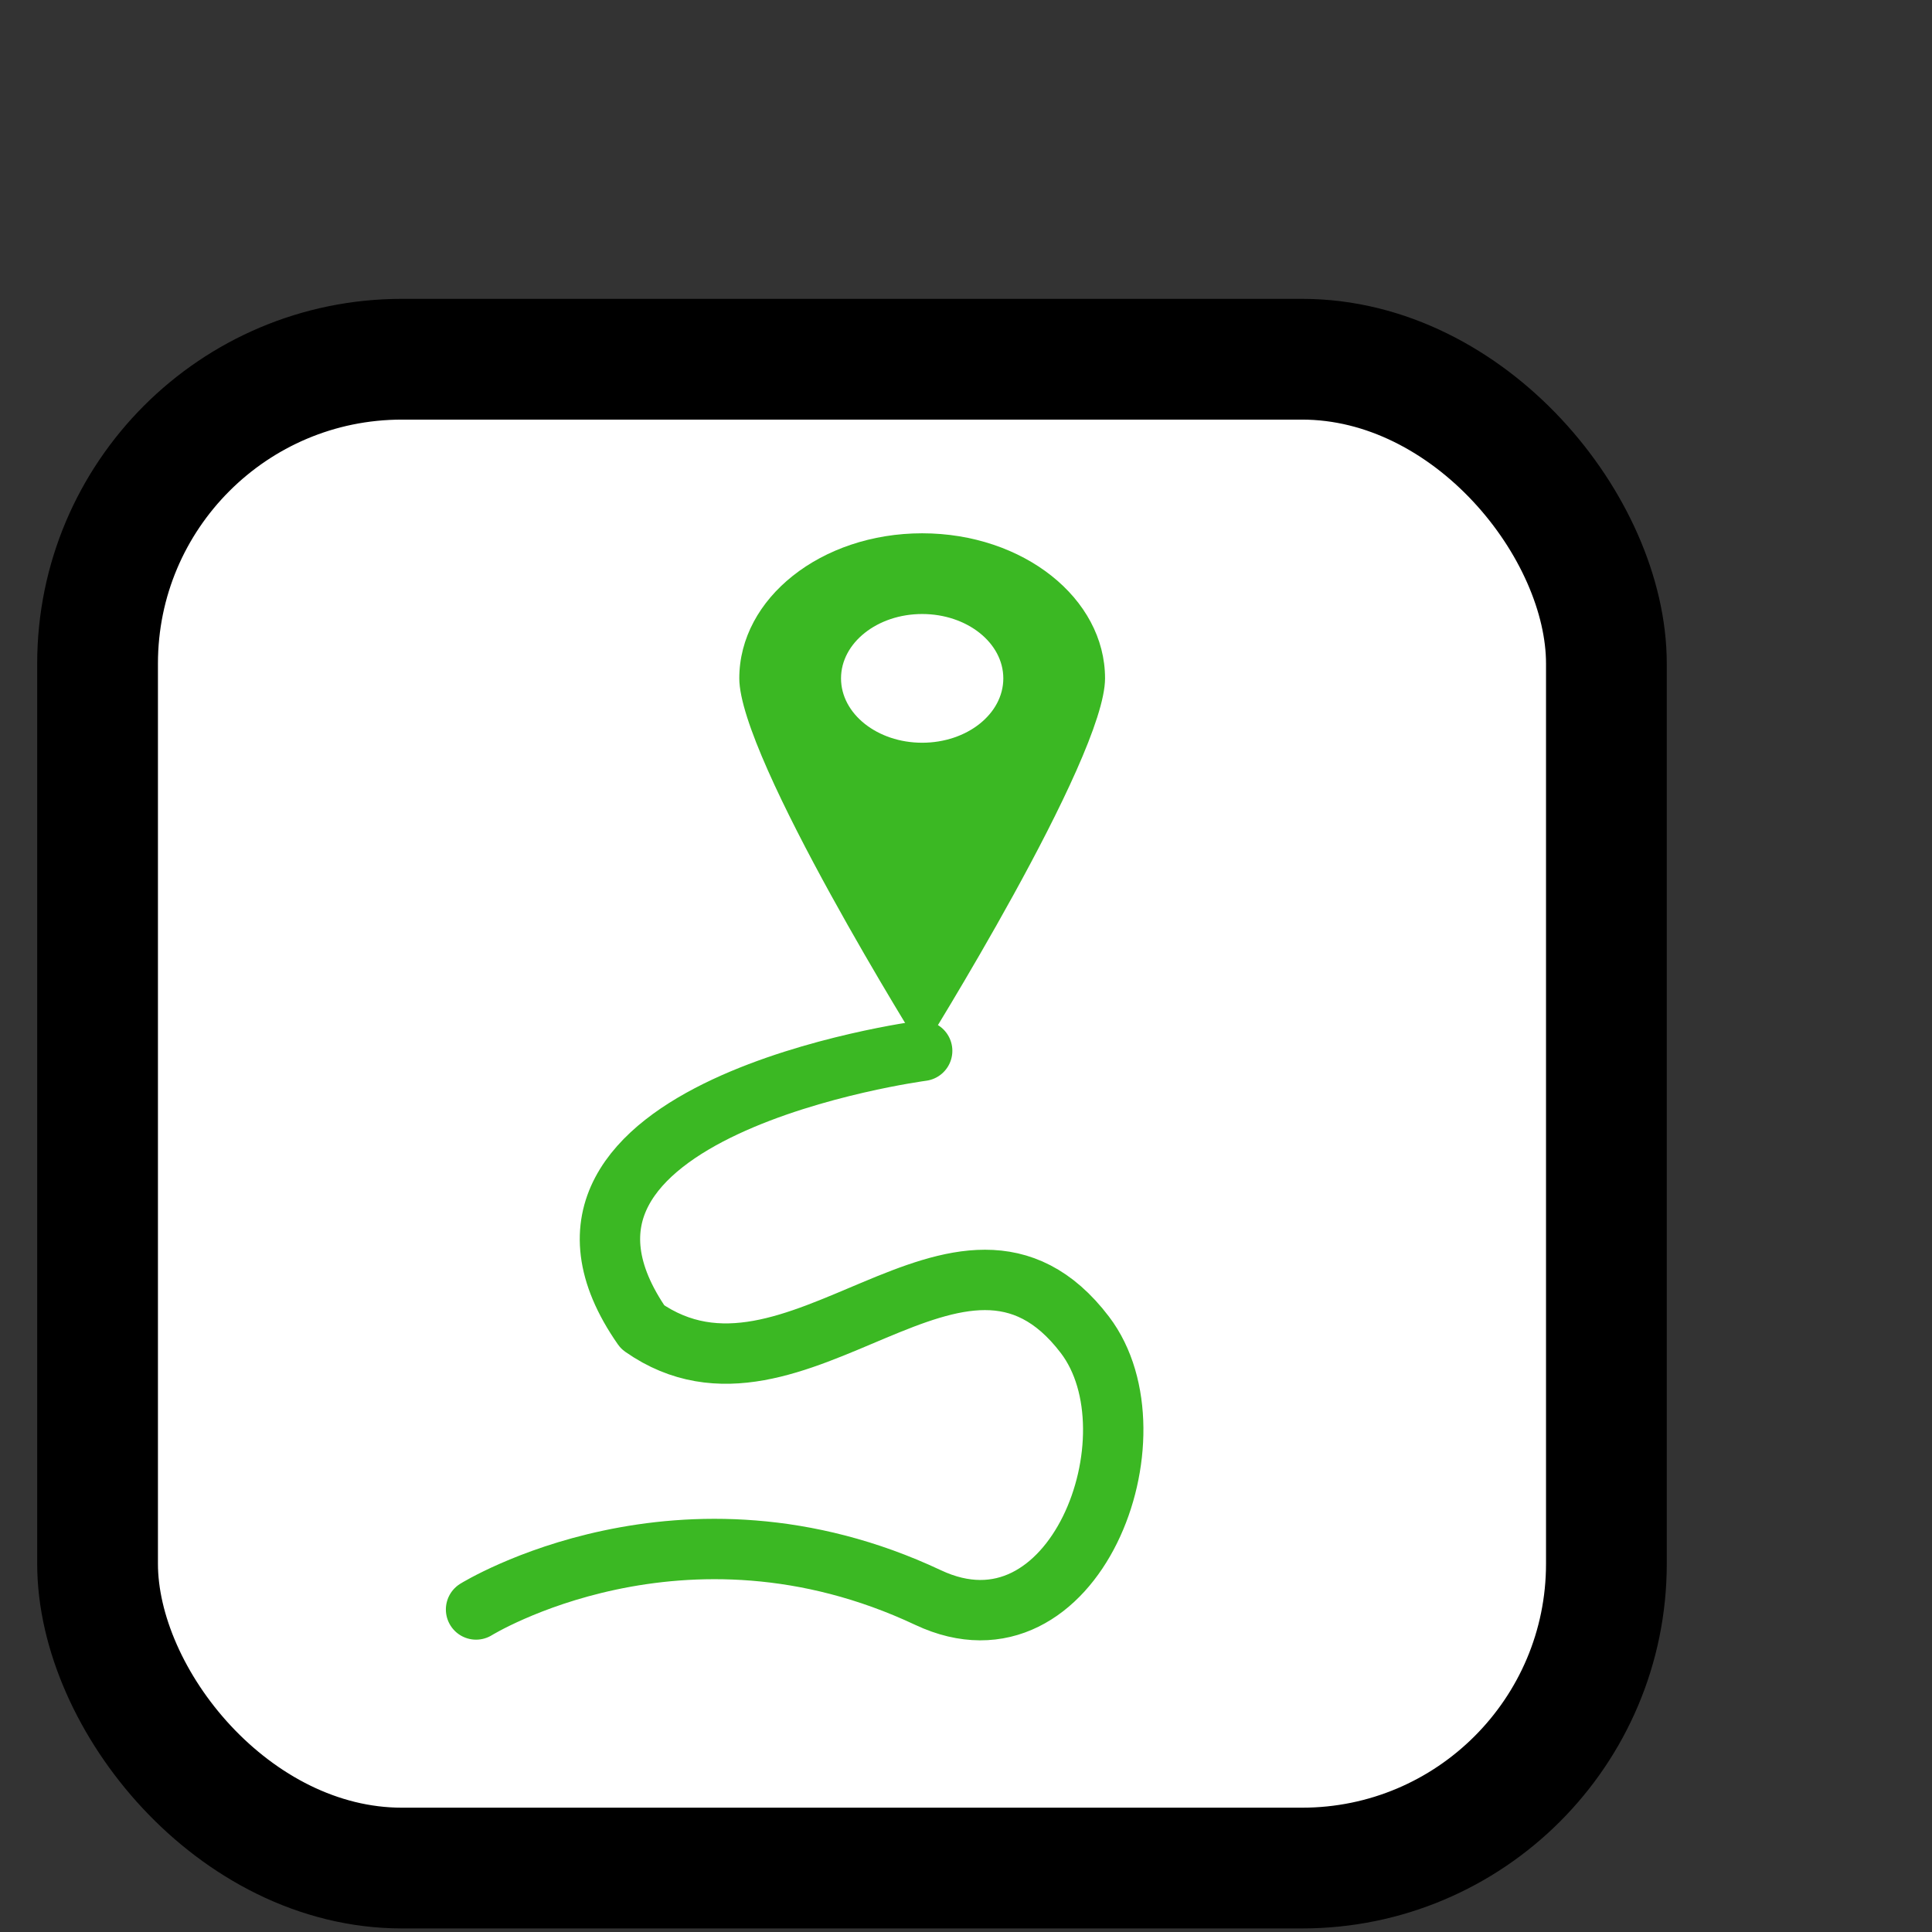 <?xml version="1.0" encoding="UTF-8" standalone="no"?>
<svg
   xmlns:dc="http://purl.org/dc/elements/1.1/"
   xmlns:cc="http://creativecommons.org/ns#"
   xmlns:rdf="http://www.w3.org/1999/02/22-rdf-syntax-ns#"
   xmlns:svg="http://www.w3.org/2000/svg"
   xmlns="http://www.w3.org/2000/svg"
   xmlns:sodipodi="http://sodipodi.sourceforge.net/DTD/sodipodi-0.dtd"
   xmlns:inkscape="http://www.inkscape.org/namespaces/inkscape"
   inkscape:version="1.0 (4035a4fb49, 2020-05-01)"
   sodipodi:docname="r_icon_opsmode_navigation.svg"
   id="svg32"
   version="1.1"
   viewBox="0 0 32 32"
   height="8.466mm"
   width="8.466mm">
  <rect x="0" y="0" width="32" height="32" fill="#333333" stroke="none"/>
  <defs
     id="defs36" />
  <sodipodi:namedview
     inkscape:current-layer="layer4"
     inkscape:window-maximized="1"
     inkscape:window-y="-8"
     inkscape:window-x="-8"
     inkscape:cy="20.026781"
     inkscape:cx="-2.7569735"
     inkscape:zoom="15.418424"
     showgrid="false"
     id="namedview34"
     inkscape:window-height="1017"
     inkscape:window-width="1920"
     inkscape:pageshadow="2"
     inkscape:pageopacity="0"
     guidetolerance="10"
     gridtolerance="10"
     objecttolerance="10"
     borderopacity="1"
     bordercolor="#666666"
     pagecolor="#ffffff" />
  <g
     style="display:inline"
     inkscape:label="Box"
     id="layer2"
     inkscape:groupmode="layer">
    <rect
       ry="5.041"
       y="5.95"
       x="1.616"
       height="24.991"
       width="24.991"
       id="rect65"
       style="fill:#ffffff;fill-opacity:1;fill-rule:evenodd;stroke:#000000;stroke-width:2;stroke-linecap:butt;stroke-linejoin:round;stroke-miterlimit:4;stroke-dasharray:none;stroke-opacity:1" />
  </g>
  <g
     style="display:none"
     inkscape:label="STANDBY"
     id="layer1"
     inkscape:groupmode="layer">
    <path
       d="m 14.091,28.144 c -4.7,0 -8.514,-3.815 -8.514,-8.514 0,-2.341 0.95,-4.457 2.481,-5.996 l 0.007,0.007 c 0.309,-0.427 0.809,-0.708 1.377,-0.708 0.94,0 1.704,0.762 1.704,1.702 0,0.576 -0.288,1.084 -0.727,1.392 l 0.006,0.006 c -0.92,0.926 -1.496,2.191 -1.496,3.596 0,2.833 2.311,5.133 5.158,5.133 2.847,2e-6 5.156,-2.3 5.156,-5.133 0,-1.282 -0.482,-2.444 -1.265,-3.342 -0.466,-0.304 -0.776,-0.828 -0.776,-1.425 0,-0.94 0.764,-1.704 1.704,-1.704 0.46,0 0.875,0.186 1.181,0.482 l 0.024,-0.024 c 1.54,1.54 2.494,3.664 2.494,6.013 0,4.7 -3.813,8.514 -8.513,8.514 z m -0.001,-8.455 c -0.943,0 -1.702,-0.773 -1.702,-1.734 v -6.868 c 0,-0.961 0.759,-1.734 1.702,-1.734 0.943,0 1.704,0.773 1.704,1.734 v 6.868 c 0,0.961 -0.76,1.734 -1.704,1.734 z"
       id="path8"
       style="color:#000000;display:inline;visibility:visible;fill:#3bb823;fill-opacity:1;fill-rule:evenodd;stroke:none;stroke-width:0.146;stroke-linecap:round;stroke-linejoin:round;stroke-miterlimit:4;stroke-dashoffset:0;stroke-opacity:0.841;marker:none;marker-start:none;marker-mid:none;marker-end:none" />
  </g>
  <g
     style="display:none"
     inkscape:label="PCS"
     id="layer3"
     inkscape:groupmode="layer">
    <path
       style="display:inline;fill:#3bb823;fill-opacity:1;stroke-width:0.22;stroke-miterlimit:4;stroke-dasharray:none"
       fill-rule="evenodd"
       clip-rule="evenodd"
       d="m 23.004,23.529 c -0.623,0.469 -1.595,0.434 -2.194,-0.158 -0.636,-0.628 -1.029,-1.388 -1.626,-2.147 -0.283,-0.36 -0.551,-0.563 -1.191,-0.343 -1.257,0.432 -2.615,0.535 -3.919,0.505 -1.062,-0.009 -2.252,-0.058 -3.509,-0.488 C 9.925,20.678 9.657,20.881 9.374,21.241 8.778,22 8.384,22.759 7.748,23.388 7.15,23.979 6.177,24.014 5.554,23.545 4.666,22.877 4.465,22.307 4.691,21.415 5.047,20.012 5.74,17.201 6.083,15.794 6.767,12.998 7.383,12.543 9.798,12.42 c 0.558,-0.028 1.287,-0.032 1.751,0.753 0.205,0.347 0.554,0.292 0.88,0.291 h 3.7 c 0.327,6.73e-4 0.674,0.041 0.88,-0.307 0.464,-0.785 1.193,-0.782 1.751,-0.753 2.415,0.123 3.034,0.577 3.714,3.375 0.456,1.875 0.875,3.634 1.392,5.62 0.232,0.891 0.025,1.462 -0.863,2.131 z M 11.294,16.32 H 10.324 v -1.008 c 0,-0.297 -0.232,-0.538 -0.517,-0.538 H 9.404 c -0.286,0 -0.517,0.241 -0.517,0.538 v 1.008 H 7.917 c -0.286,0 -0.517,0.241 -0.517,0.538 v 0.418 c 0,0.297 0.232,0.538 0.517,0.538 H 8.887 v 1.009 c 0,0.297 0.232,0.537 0.517,0.537 h 0.402 c 0.286,0 0.517,-0.24 0.517,-0.537 v -1.009 h 0.97 c 0.286,0 0.517,-0.241 0.517,-0.538 v -0.418 c 0,-0.297 -0.231,-0.538 -0.517,-0.538 z m 7.277,-1.571 c -0.536,0 -0.972,0.452 -0.972,1.01 0,0.558 0.436,1.01 0.972,1.01 0.537,0 0.972,-0.452 0.972,-1.01 -2.15e-4,-0.558 -0.436,-1.01 -0.972,-1.01 z m -1.415,2.527 c -0.536,0 -0.972,0.452 -0.972,1.01 0,0.558 0.435,1.01 0.972,1.01 0.537,0 0.972,-0.452 0.972,-1.01 0,-0.558 -0.435,-1.01 -0.972,-1.01 z m 2.83,0 c -0.537,0 -0.972,0.452 -0.972,1.01 0,0.558 0.434,1.01 0.972,1.01 0.537,0 0.972,-0.452 0.972,-1.01 0,-0.558 -0.435,-1.01 -0.972,-1.01 z"
       id="path1190" />
  </g>
  <g
     style="display:inline;mix-blend-mode:normal"
     inkscape:label="NAVIGATION"
     id="layer4"
     inkscape:groupmode="layer">
    <path
       style="fill:#3bb823;fill-opacity:1;stroke-width:0.096"
       d="m 15.274,8.833 c -1.673,0 -3.029,1.076 -3.029,2.403 0,1.327 3.029,6.168 3.029,6.168 0,0 3.029,-4.841 3.029,-6.168 0,-1.327 -1.356,-2.403 -3.029,-2.403 z m 0,3.469 c -0.742,0 -1.344,-0.478 -1.344,-1.066 0,-0.589 0.602,-1.066 1.344,-1.066 0.742,0 1.344,0.477 1.344,1.066 1.08e-4,0.589 -0.602,1.066 -1.344,1.066 z"
       id="path1212" />
    <path
       sodipodi:nodetypes="cssccc"
       id="path1263"
       d="m 7.885,26.658 c 0,0 3.41,-2.116 7.488,-0.197 2.422,1.139 3.862,-2.688 2.597,-4.351 -2.054,-2.701 -4.795,1.642 -7.326,-0.129 -2.53,-3.627 4.63,-4.576 4.63,-4.576 v 0"
       style="display:inline;fill:none;stroke:#3bb823;stroke-width:1;stroke-linecap:round;stroke-linejoin:round;stroke-miterlimit:4;stroke-dasharray:none;stroke-opacity:1" />
  </g>
</svg>
